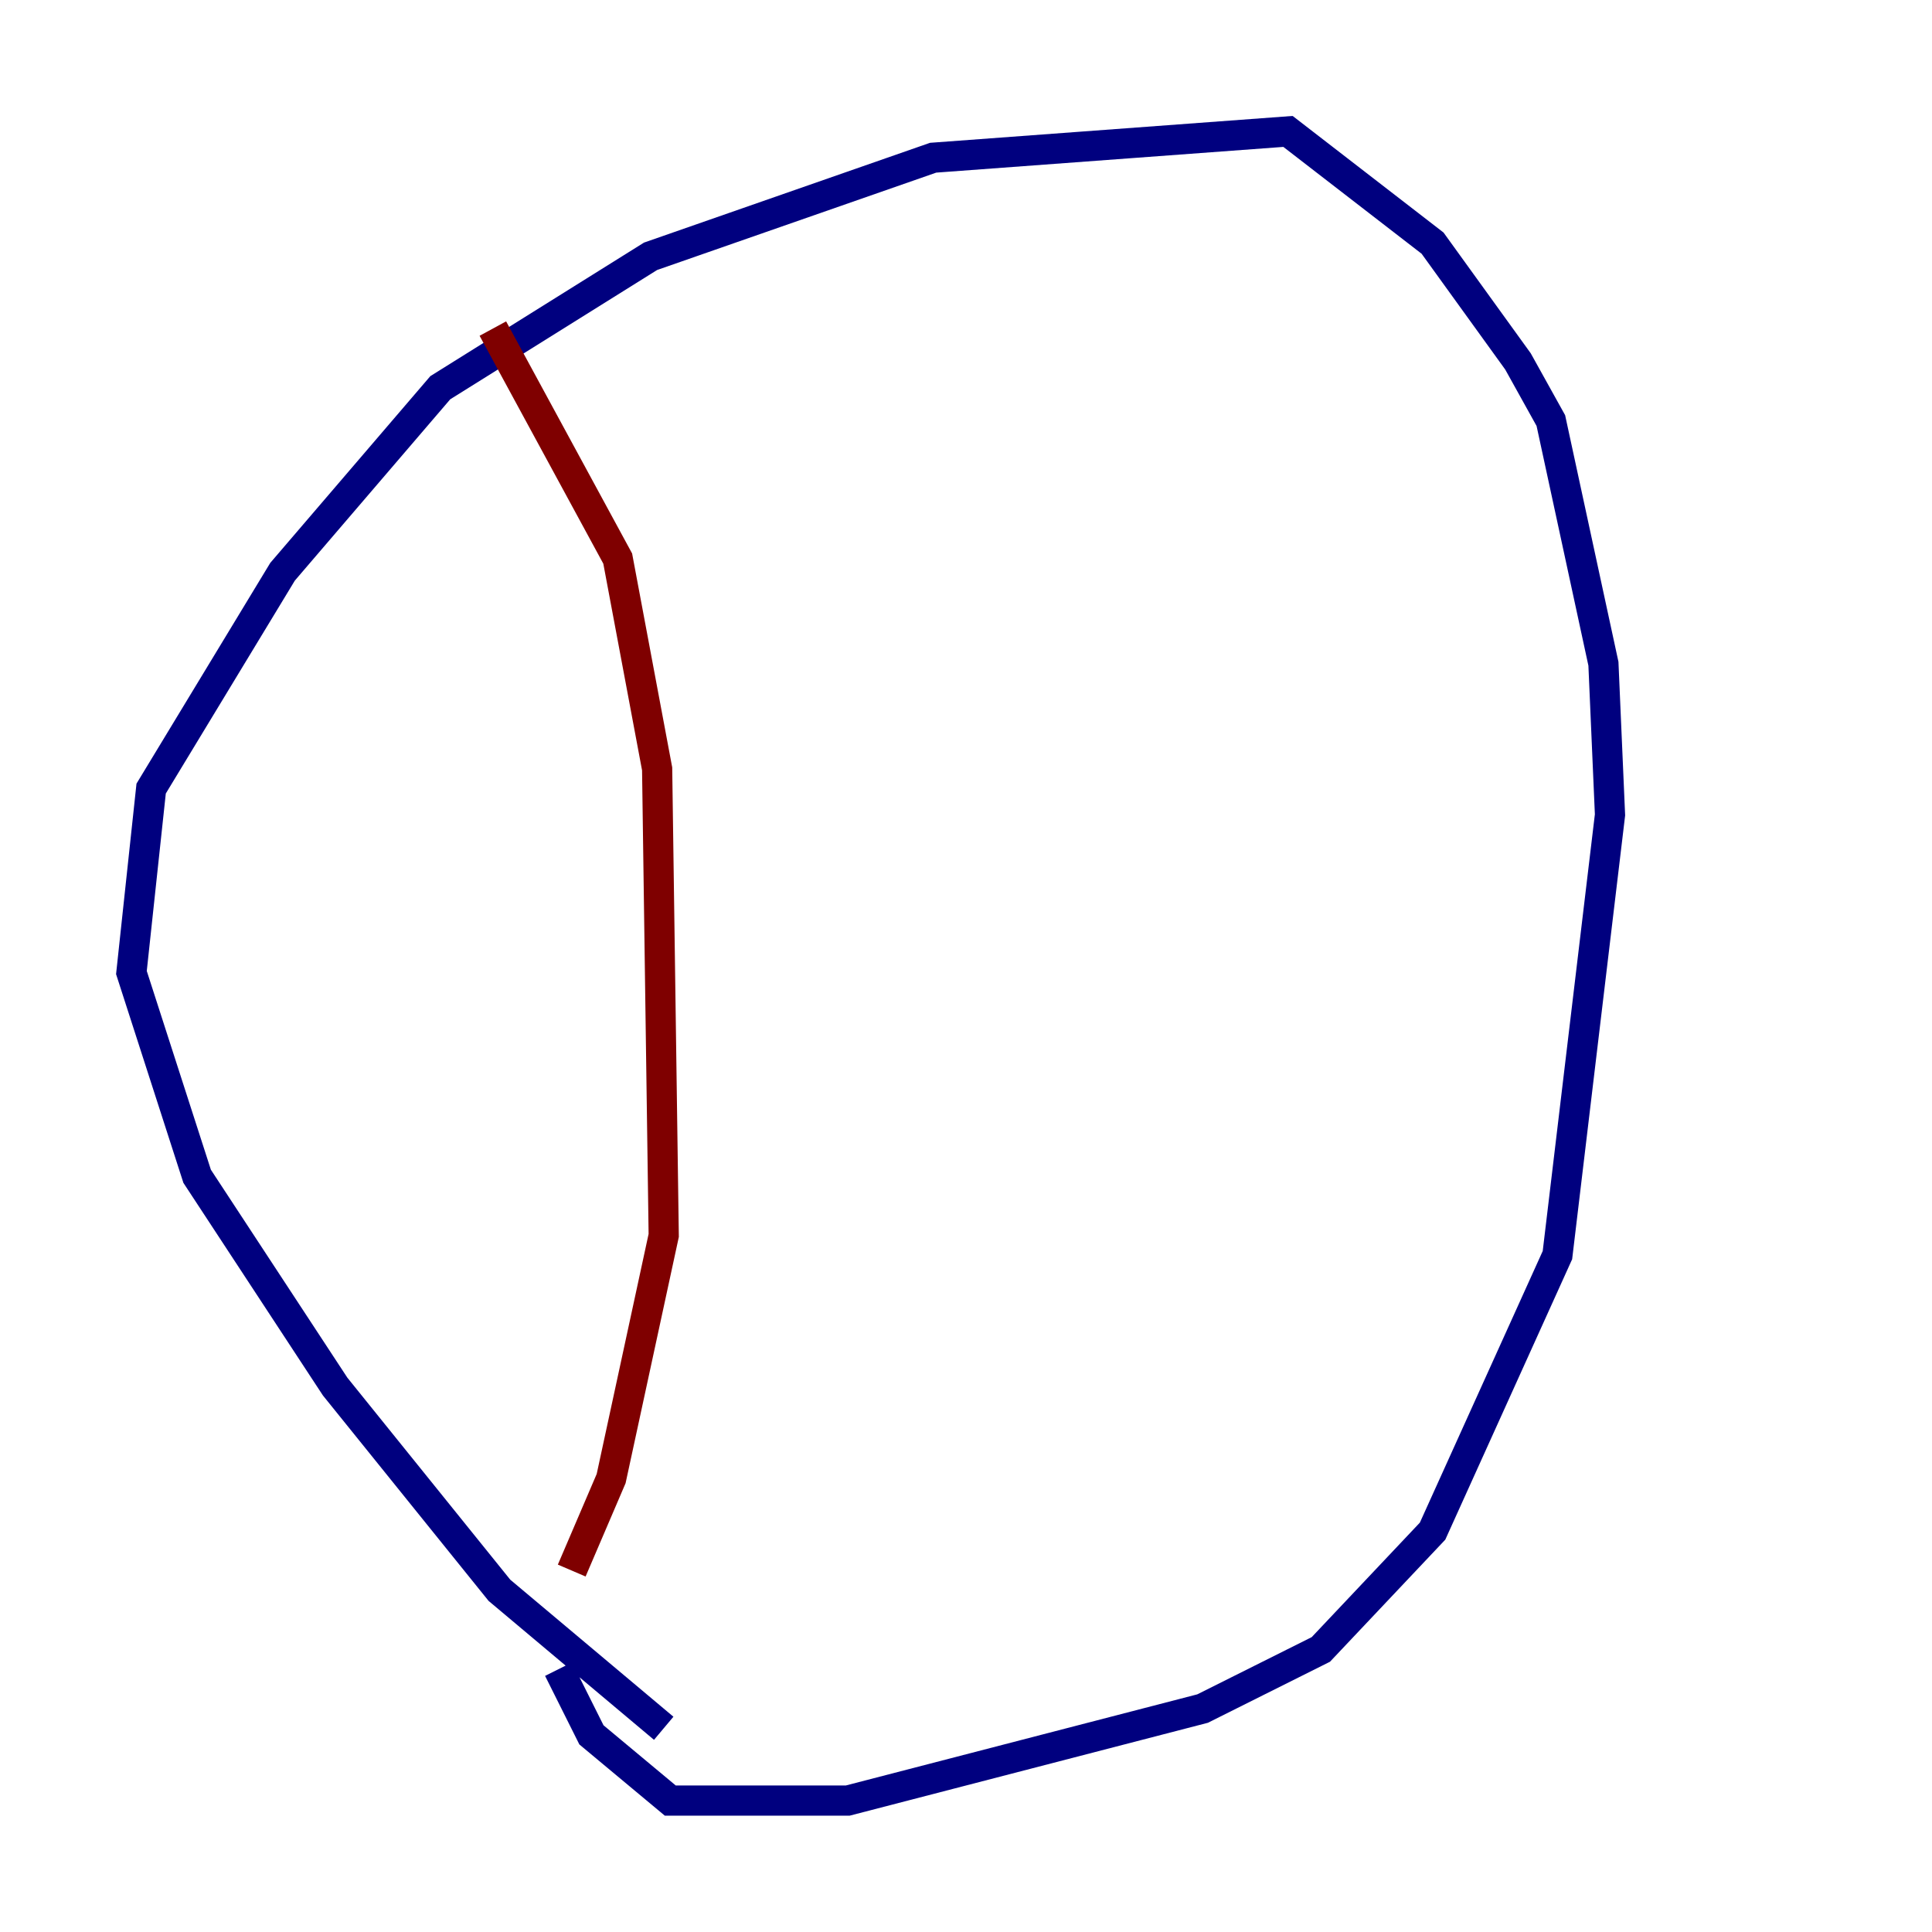 <?xml version="1.0" encoding="utf-8" ?>
<svg baseProfile="tiny" height="128" version="1.2" viewBox="0,0,128,128" width="128" xmlns="http://www.w3.org/2000/svg" xmlns:ev="http://www.w3.org/2001/xml-events" xmlns:xlink="http://www.w3.org/1999/xlink"><defs /><polyline fill="none" points="43.973,114.503 33.088,105.361 22.204,91.864 13.061,77.932 8.707,64.435 10.014,52.245 18.721,37.878 29.17,25.687 43.102,16.98 61.823,10.449 85.333,8.707 94.912,16.109 100.571,23.946 102.748,27.864 106.231,43.973 106.667,53.986 103.184,83.156 94.912,101.442 87.51,109.279 79.674,113.197 56.163,119.293 44.408,119.293 39.184,114.939 37.007,110.585" stroke="#00007f" stroke-width="2" /><polyline fill="none" points="32.653,21.769 40.925,37.007 43.537,50.939 43.973,81.85 40.49,97.959 37.878,104.054" stroke="#7f0000" stroke-width="2" /></svg>